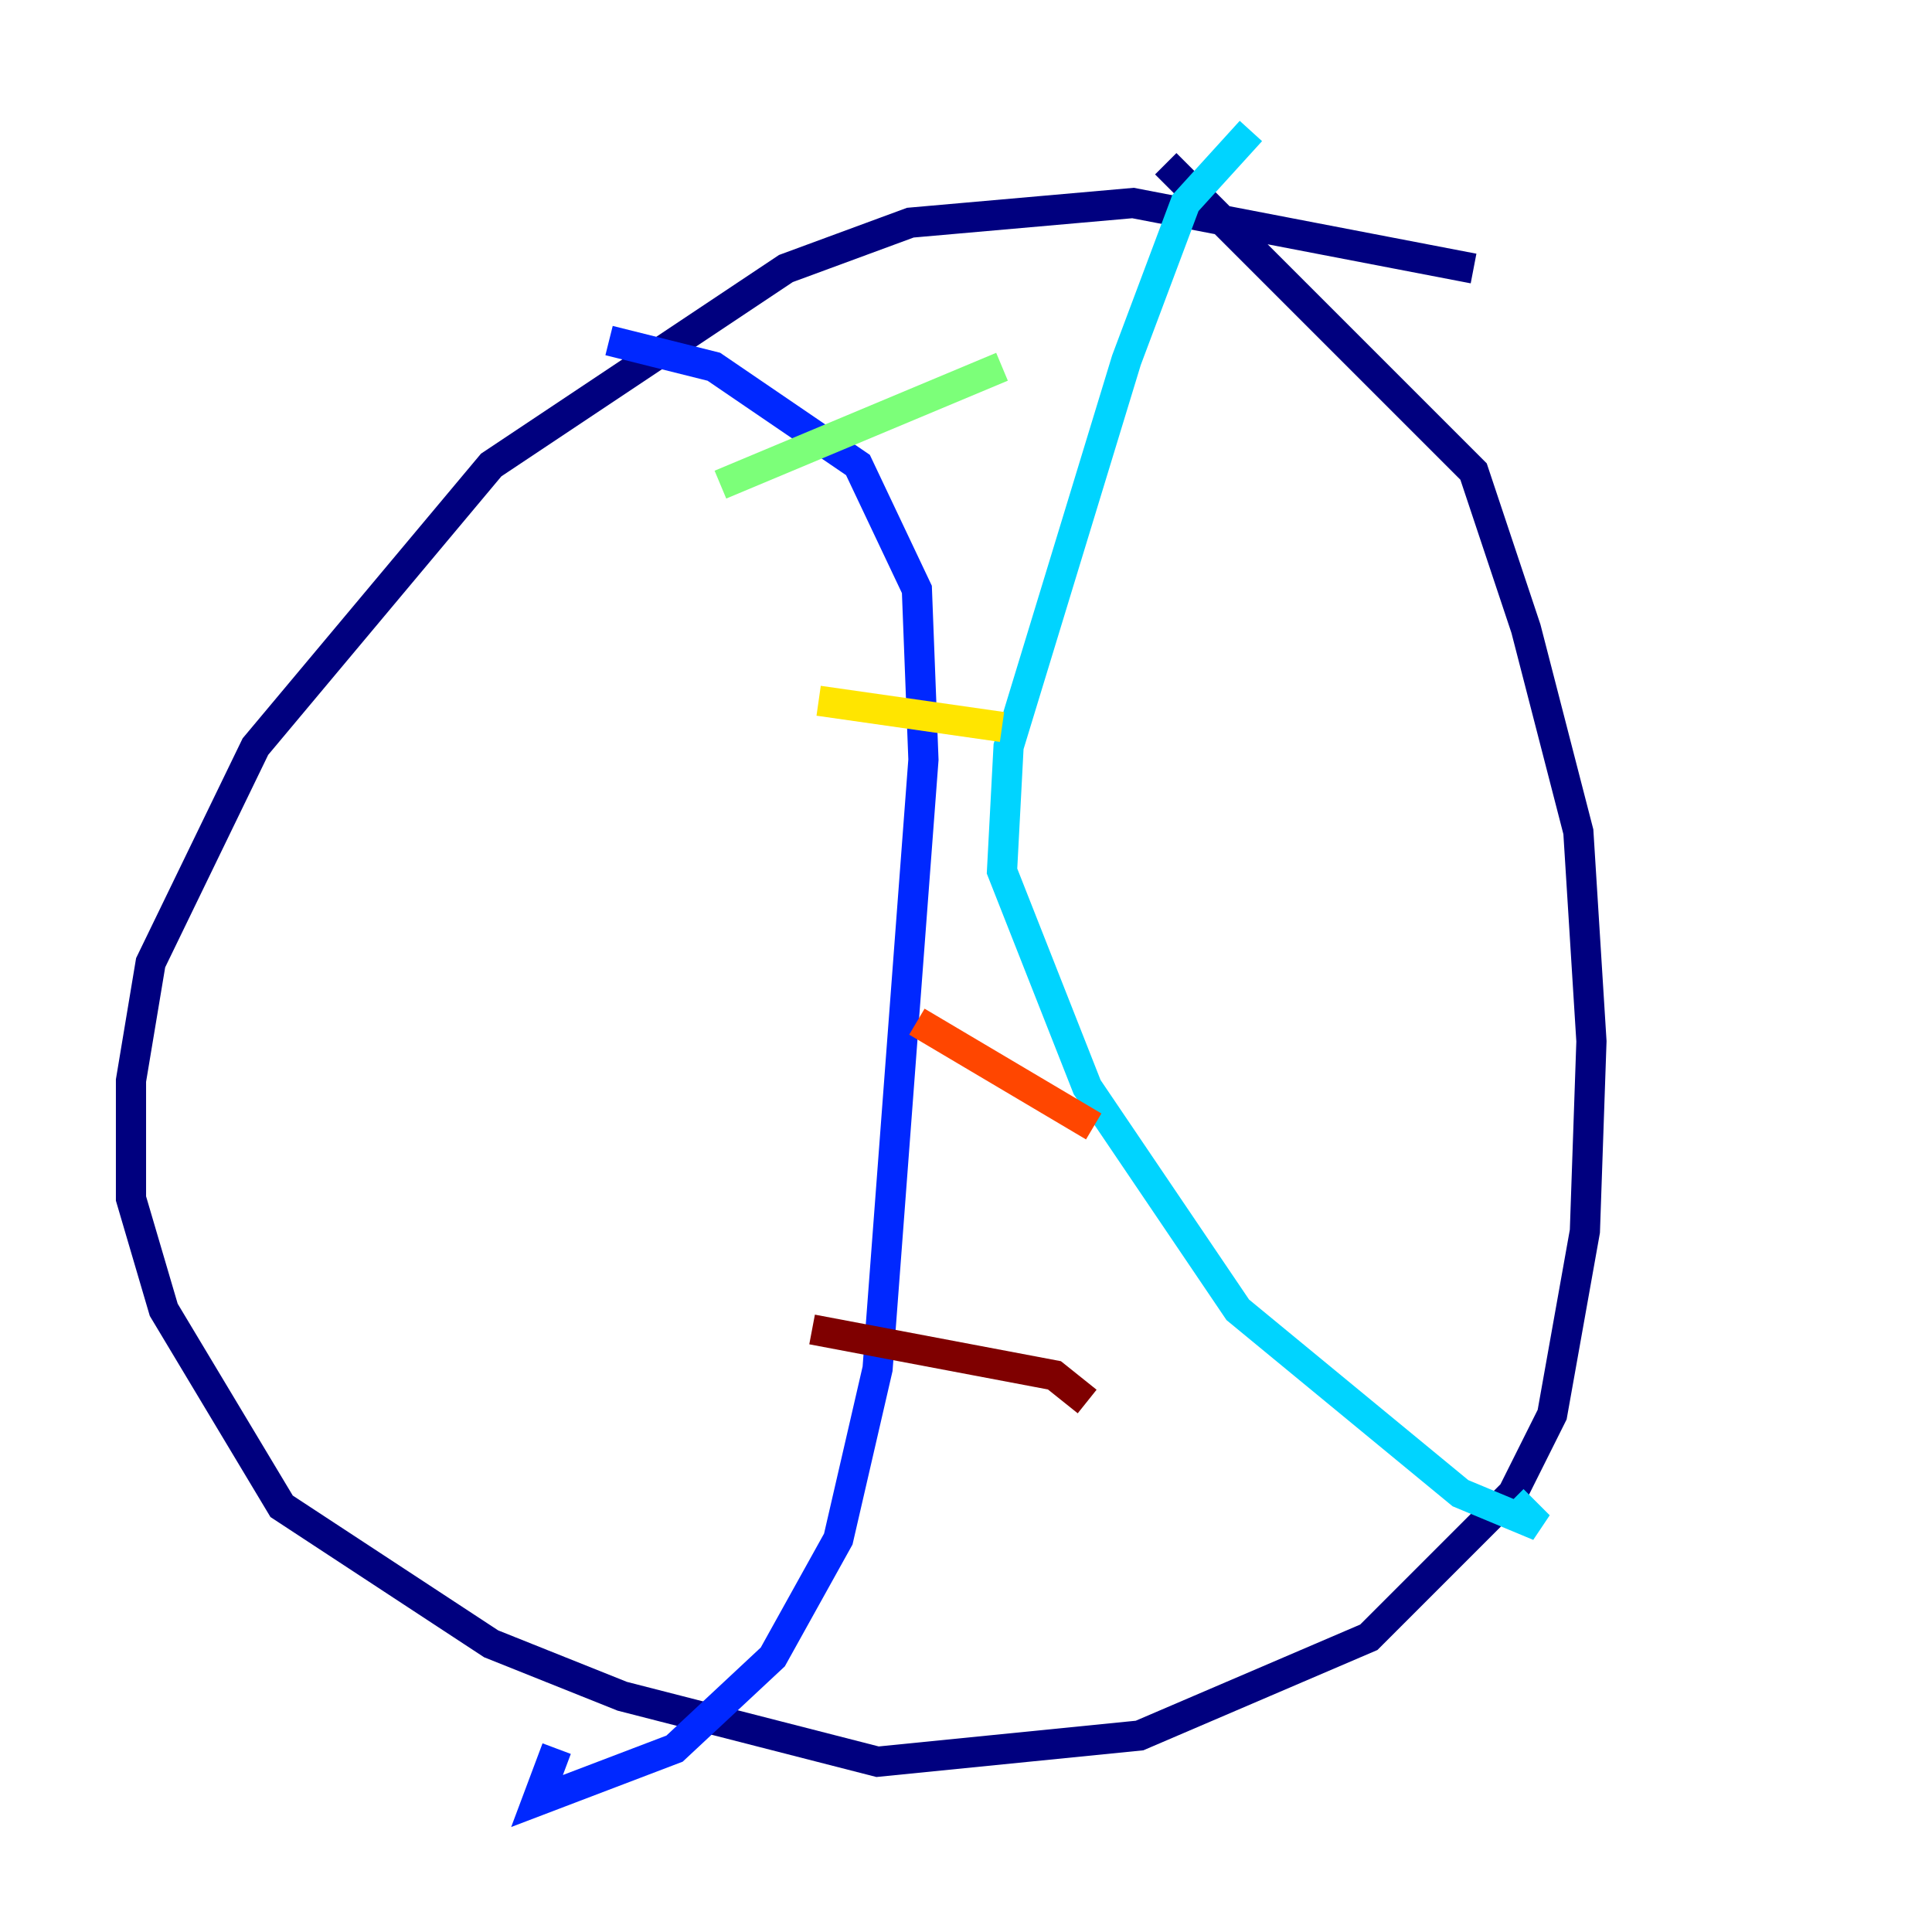 <?xml version="1.0" encoding="utf-8" ?>
<svg baseProfile="tiny" height="128" version="1.2" viewBox="0,0,128,128" width="128" xmlns="http://www.w3.org/2000/svg" xmlns:ev="http://www.w3.org/2001/xml-events" xmlns:xlink="http://www.w3.org/1999/xlink"><defs /><polyline fill="none" points="97.627,17.79 75.064,13.451 60.312,14.752 52.068,17.79 32.542,30.807 16.922,49.464 9.98,63.783 8.678,71.593 8.678,79.403 10.848,86.78 18.658,99.797 32.542,108.909 41.22,112.38 58.142,116.719 75.498,114.983 90.685,108.475 100.231,98.929 102.834,93.722 105.003,81.573 105.437,68.99 104.57,55.105 101.098,41.654 97.627,31.241 77.234,10.848" stroke="#00007f" stroke-width="2" /><polyline fill="none" points="40.352,22.563 47.295,24.298 56.841,30.807 60.746,39.051 61.18,50.332 58.142,90.685 55.539,101.966 51.2,109.776 44.691,115.851 35.58,119.322 36.881,115.851" stroke="#0028ff" stroke-width="2" /><polyline fill="none" points="82.875,8.678 78.536,13.451 74.63,23.864 66.82,49.464 66.386,57.709 72.027,72.027 82.007,86.78 96.759,98.929 101.966,101.098 100.231,99.363" stroke="#00d4ff" stroke-width="2" /><polyline fill="none" points="47.729,32.108 66.386,24.298" stroke="#7cff79" stroke-width="2" /><polyline fill="none" points="54.237,46.427 66.386,48.163" stroke="#ffe500" stroke-width="2" /><polyline fill="none" points="60.746,67.688 72.461,74.63" stroke="#ff4600" stroke-width="2" /><polyline fill="none" points="53.803,88.081 69.858,91.119 72.027,92.854" stroke="#7f0000" stroke-width="2" /></svg>
